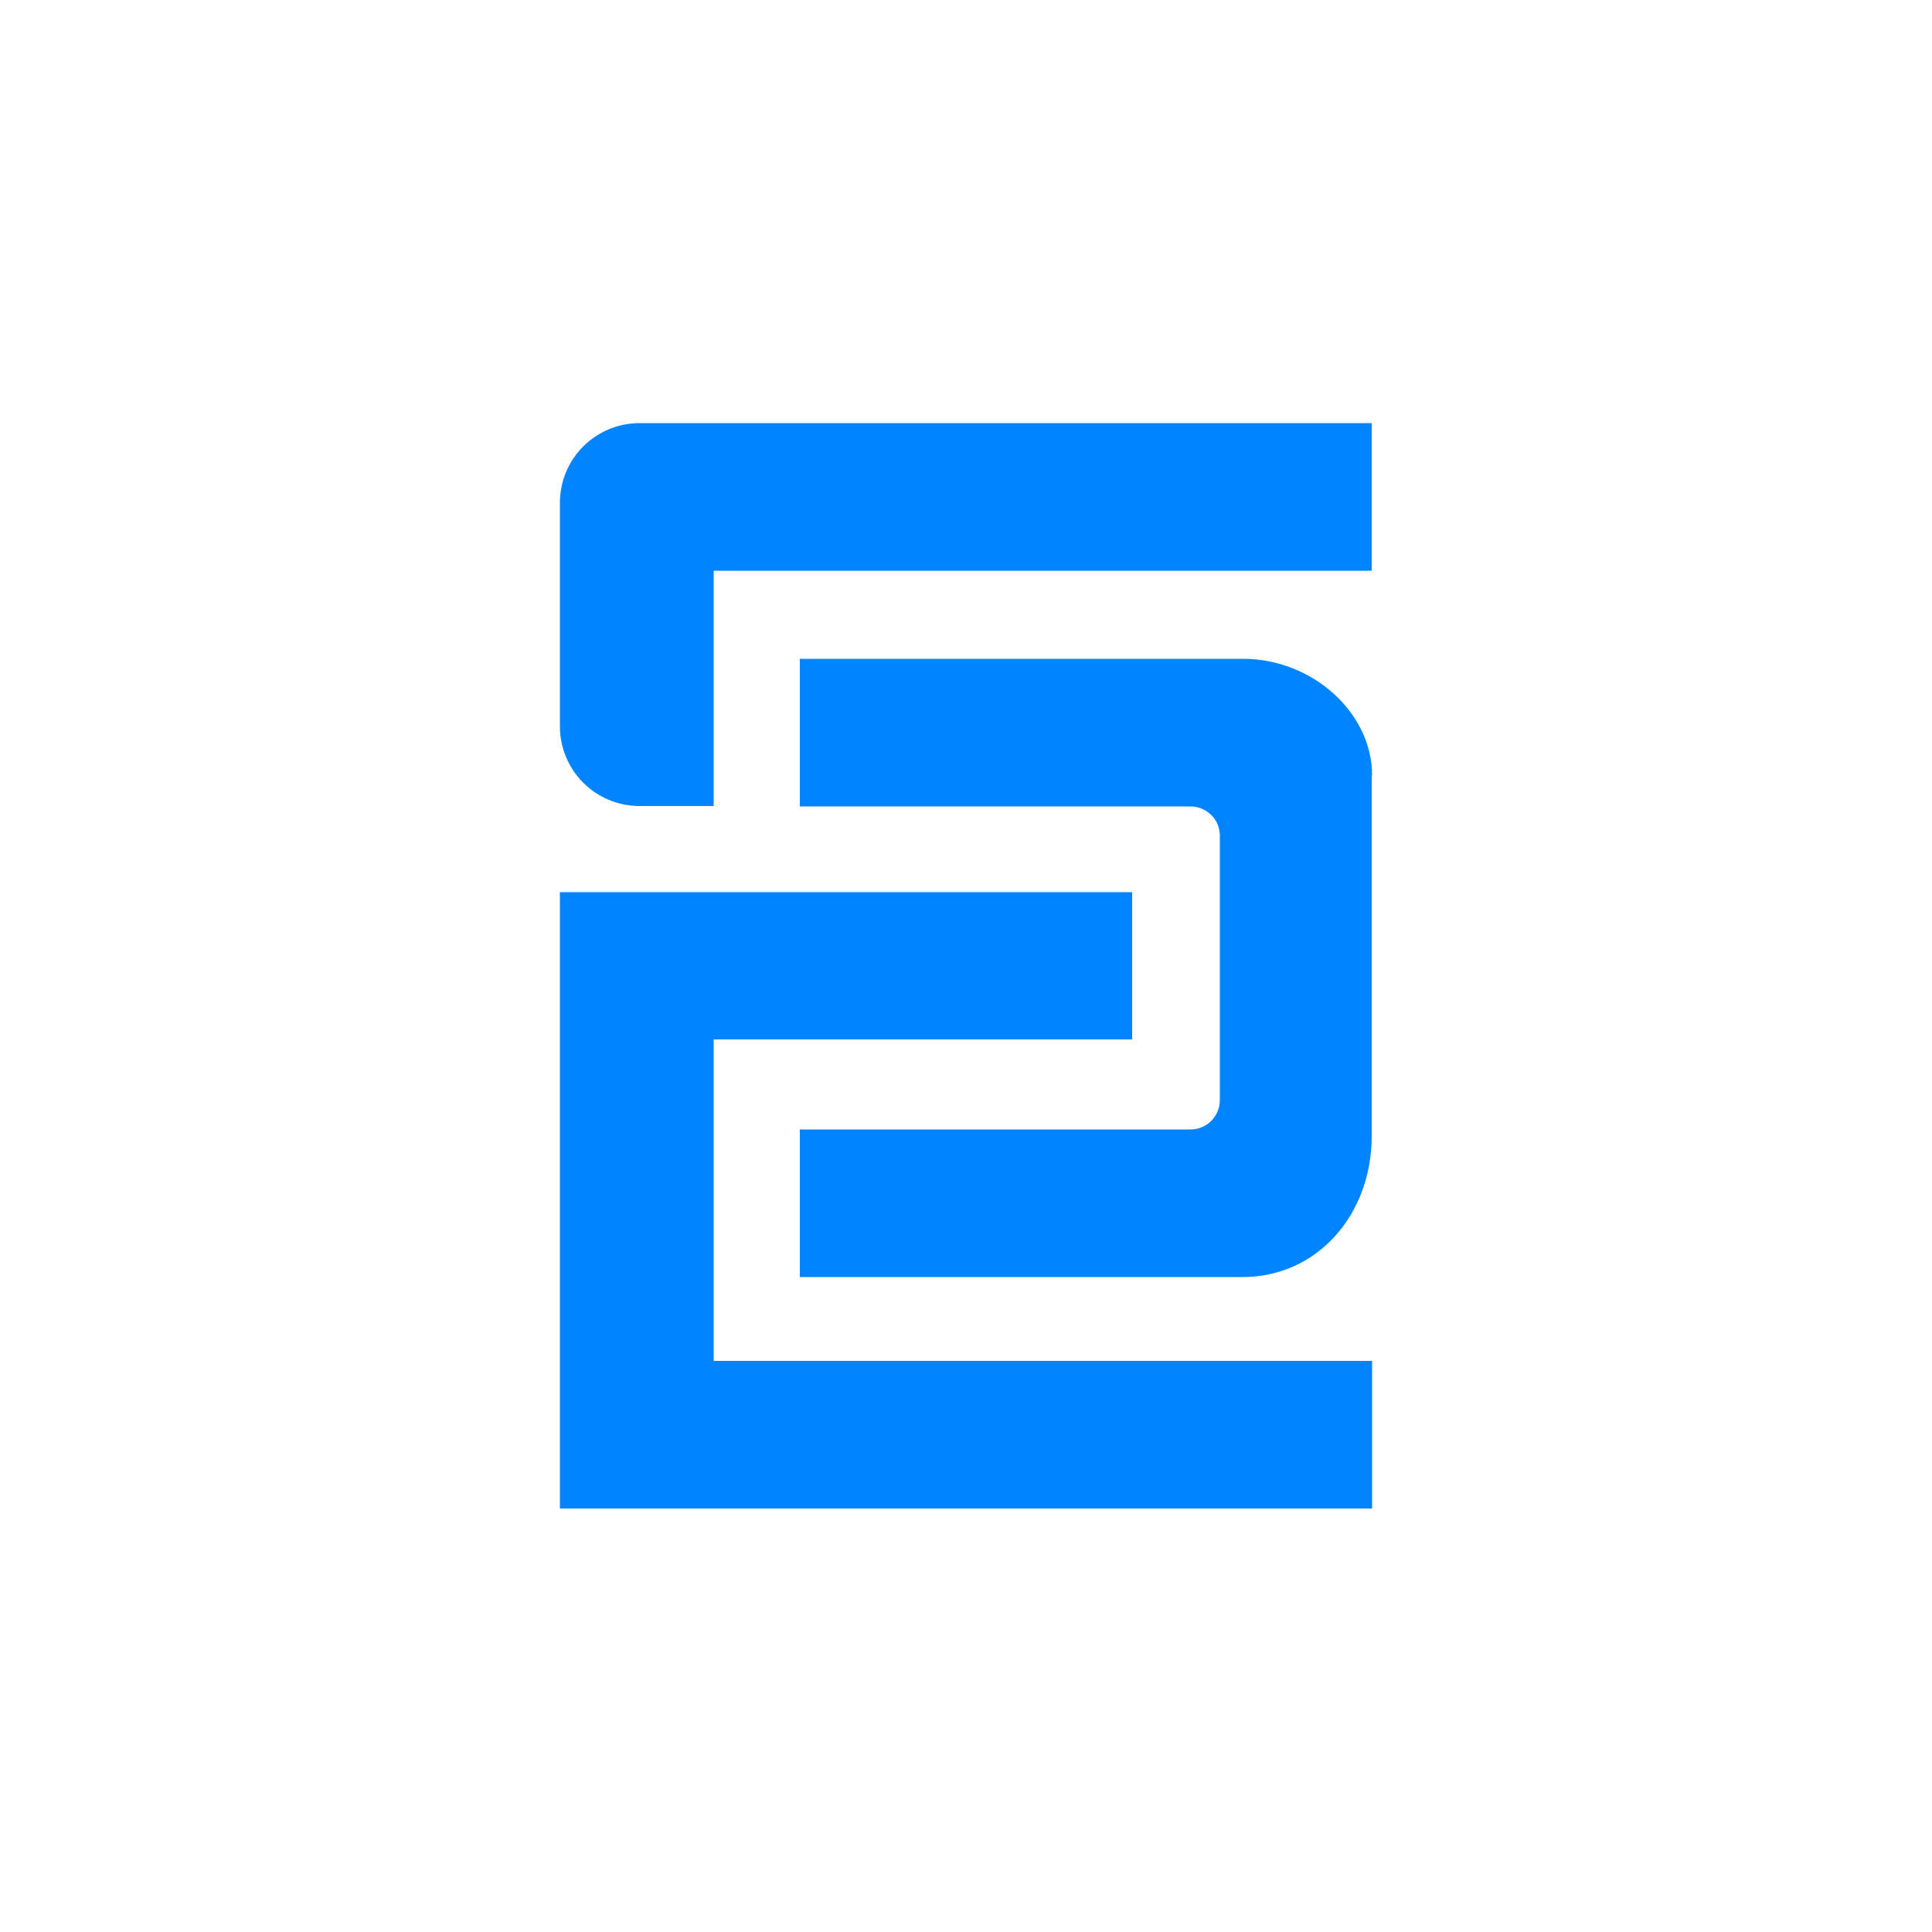 <?xml version="1.0" ?>
<svg xmlns="http://www.w3.org/2000/svg" viewBox="0 0 500 500" xml:space="preserve" baseProfile="tiny-ps">
	<path class="st0" d="M293,269.1v-38.2H144.9v159.5h44.2h166v-38.2H184.7v-83.2H293z" fill="#0084FF"/>
	<path class="st0" d="M144.9,187.9c0,11.5,9.2,20.7,20.7,20.7h19.1v-60.9h170.3v-38.2H165.6c-11.5,0-20.7,9.2-20.7,20.7V187.9z" fill="#0084FF"/>
	<path class="st0" d="M355.1,200.7c0-16.3-15.5-30.2-33.4-30.2H207v38.2h101.1c4,0,7.6,3.2,7.6,7.6v68.4c0,4-3.2,7.6-7.6,7.6H207  v38.2h114.6c19.1,0,33.4-15.9,33.4-36.6V200.7z" fill="#0084FF"/>
</svg>